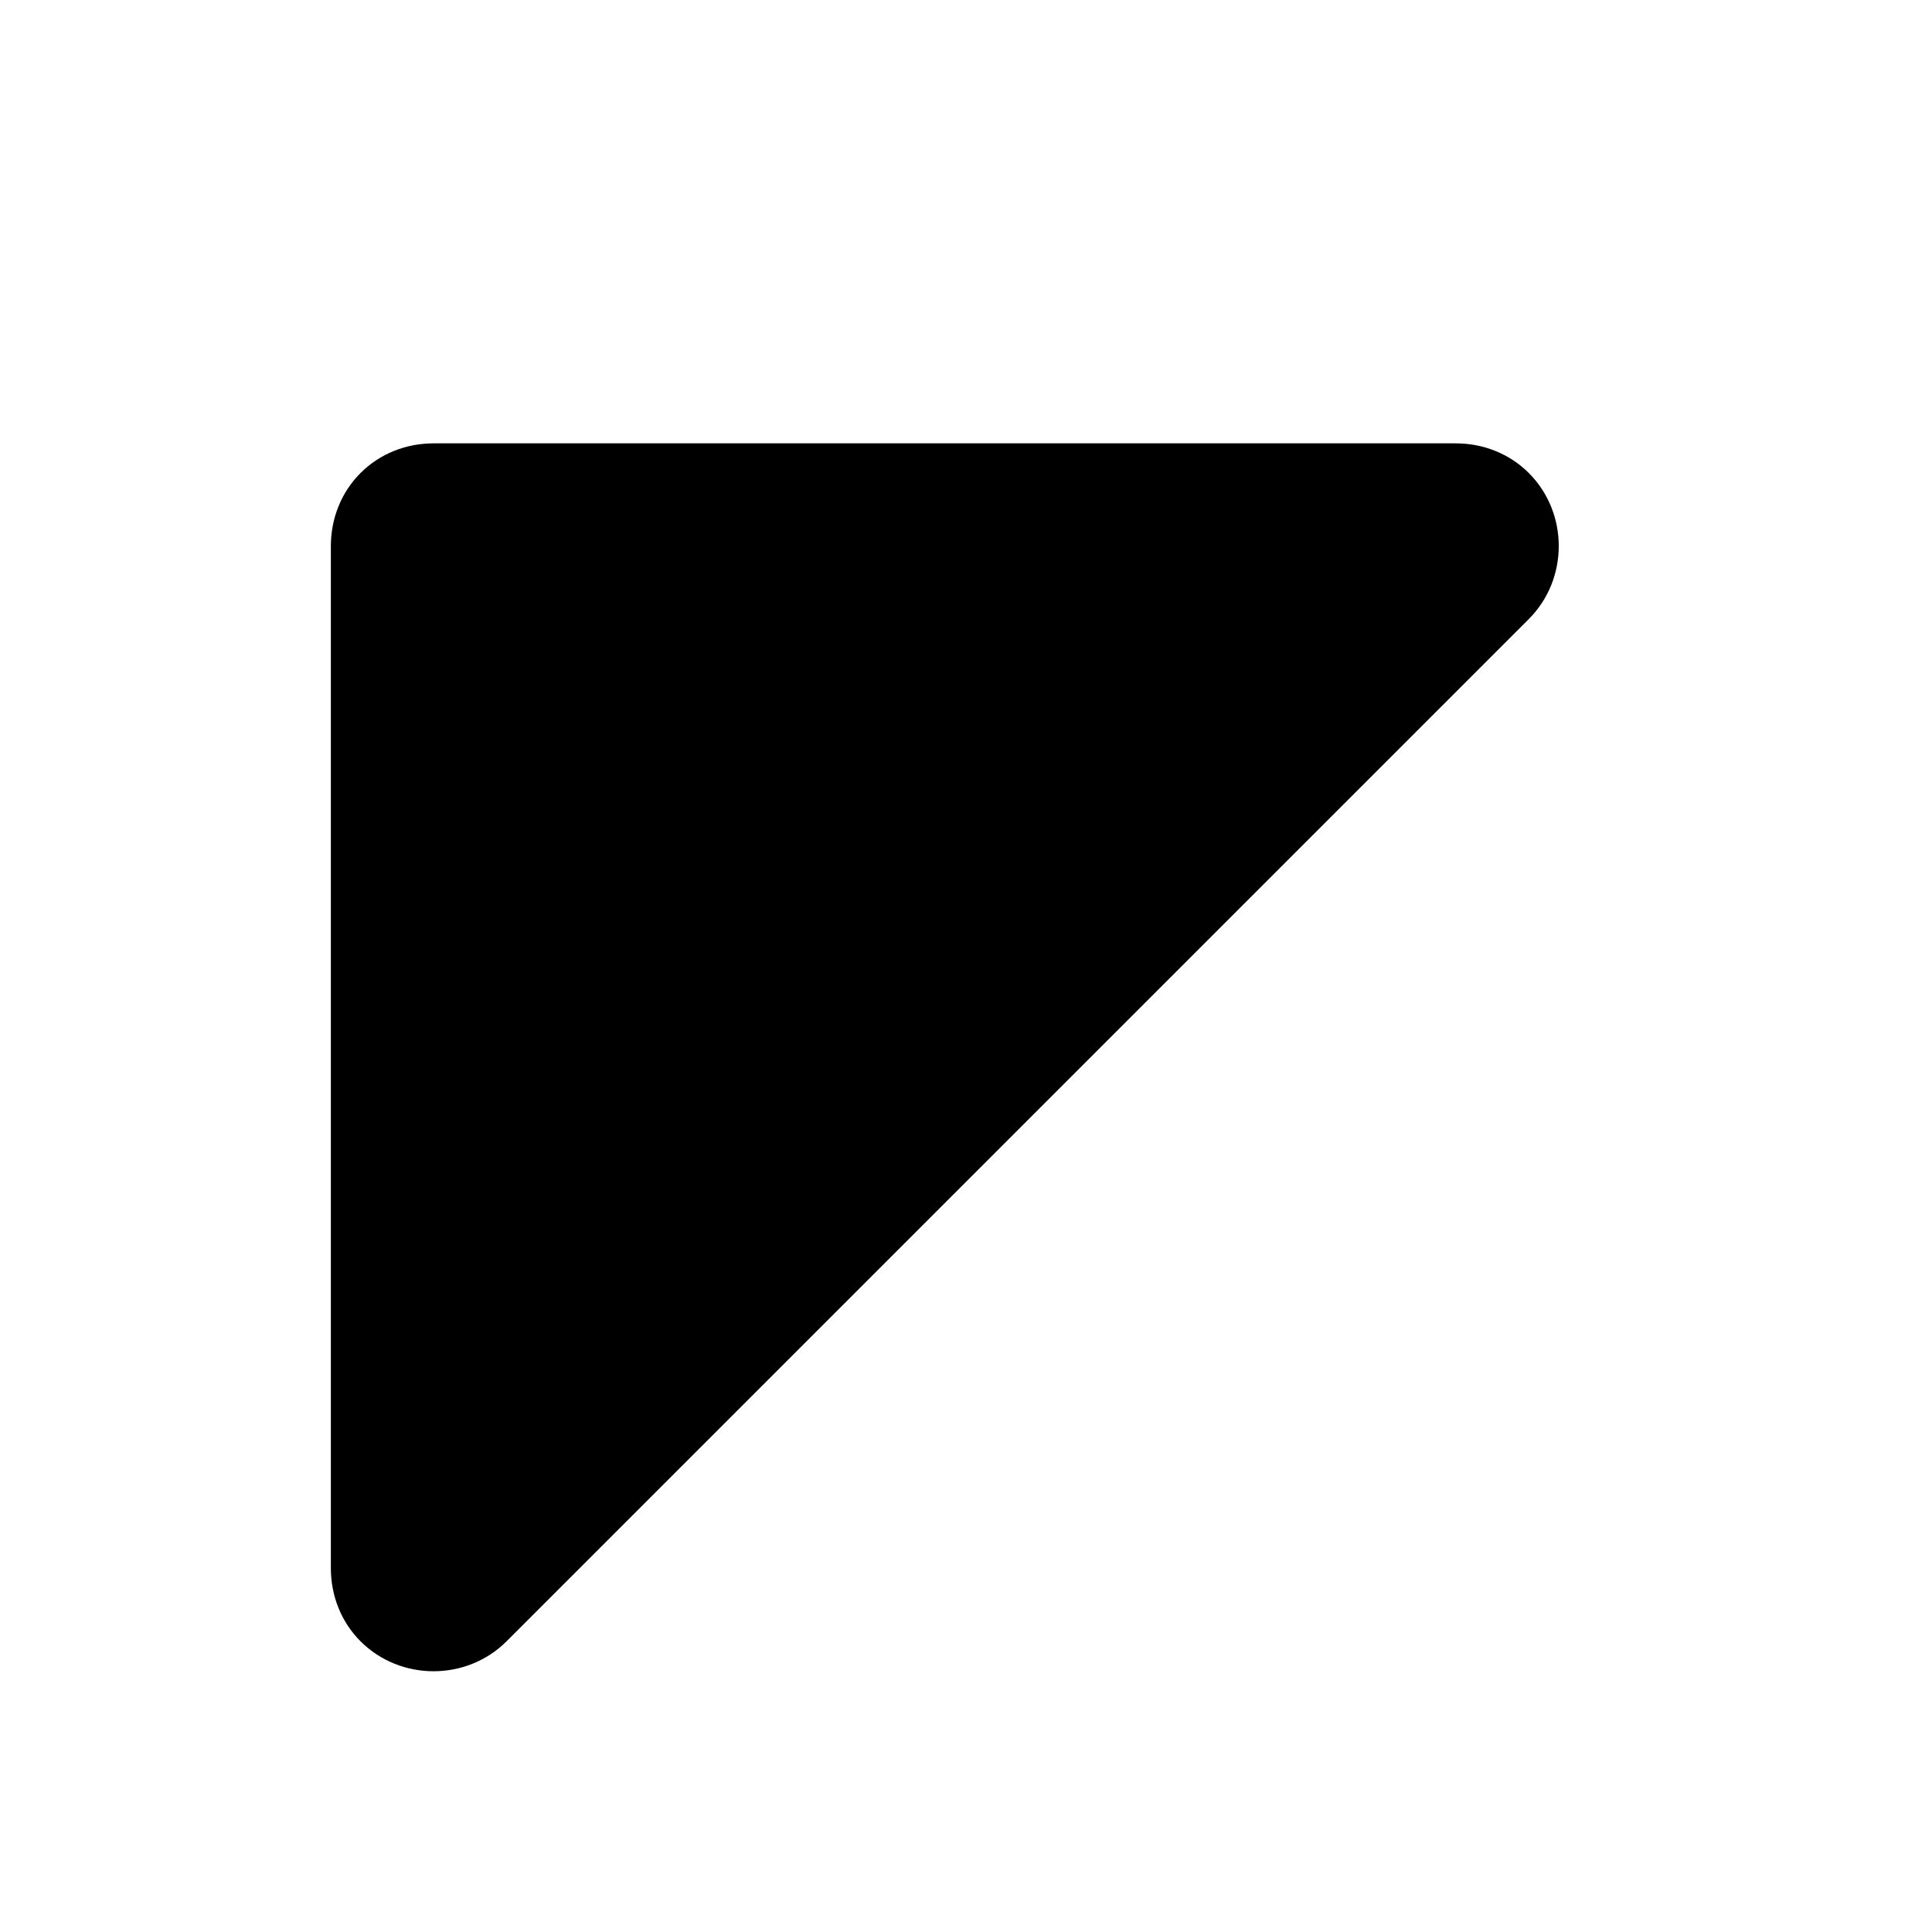 <?xml version="1.0" encoding="UTF-8" standalone="no"?>
<!-- Created with Inkscape (http://www.inkscape.org/) -->

<svg
   xmlns:dc="http://purl.org/dc/elements/1.1/"
   xmlns:cc="http://creativecommons.org/ns#"
   xmlns:rdf="http://www.w3.org/1999/02/22-rdf-syntax-ns#"
   xmlns:svg="http://www.w3.org/2000/svg"
   xmlns="http://www.w3.org/2000/svg"
   xmlns:sodipodi="http://sodipodi.sourceforge.net/DTD/sodipodi-0.dtd"
   xmlns:inkscape="http://www.inkscape.org/namespaces/inkscape"
   width="32"
   height="32"
   viewBox="0 0 8.467 8.467"
   version="1.1"
   id="svg8"
   sodipodi:docname="graphics-move-up-left.svg"
   inkscape:version="0.92.1 r15371">
  <defs
     id="defs2" />
  <sodipodi:namedview
     id="base"
     pagecolor="#ffffff"
     bordercolor="#666666"
     borderopacity="1.0"
     inkscape:pageopacity="0.0"
     inkscape:pageshadow="2"
     inkscape:zoom="2.8284272"
     inkscape:cx="39.946122"
     inkscape:cy="-68.516345"
     inkscape:document-units="mm"
     inkscape:current-layer="layer1"
     showgrid="false"
     units="px"
     inkscape:window-width="1962"
     inkscape:window-height="1478"
     inkscape:window-x="1031"
     inkscape:window-y="462"
     inkscape:window-maximized="0"
     inkscape:snap-global="true" />
  <g
     inkscape:label="Calque 1"
     inkscape:groupmode="layer"
     id="layer1"
     transform="translate(0,-288.533)">
    <g
       id="g4486"
       transform="matrix(0.005,-0.005,-0.005,-0.005,3.18,297.326)">
      <path
         id="path4484"
         d="m 1024,320 c 0,-35 -29,-64 -64,-64 H 64 c -35,0 -64,29 -64,64 0,17 7,33 19,45 l 448,448 c 12,12 28,19 45,19 17,0 33,-7 45,-19 l 448,-448 c 12,-12 19,-28 19,-45 z"
         inkscape:connector-curvature="0"
         style="fill:currentColor" />
    </g>
  </g>
</svg>
